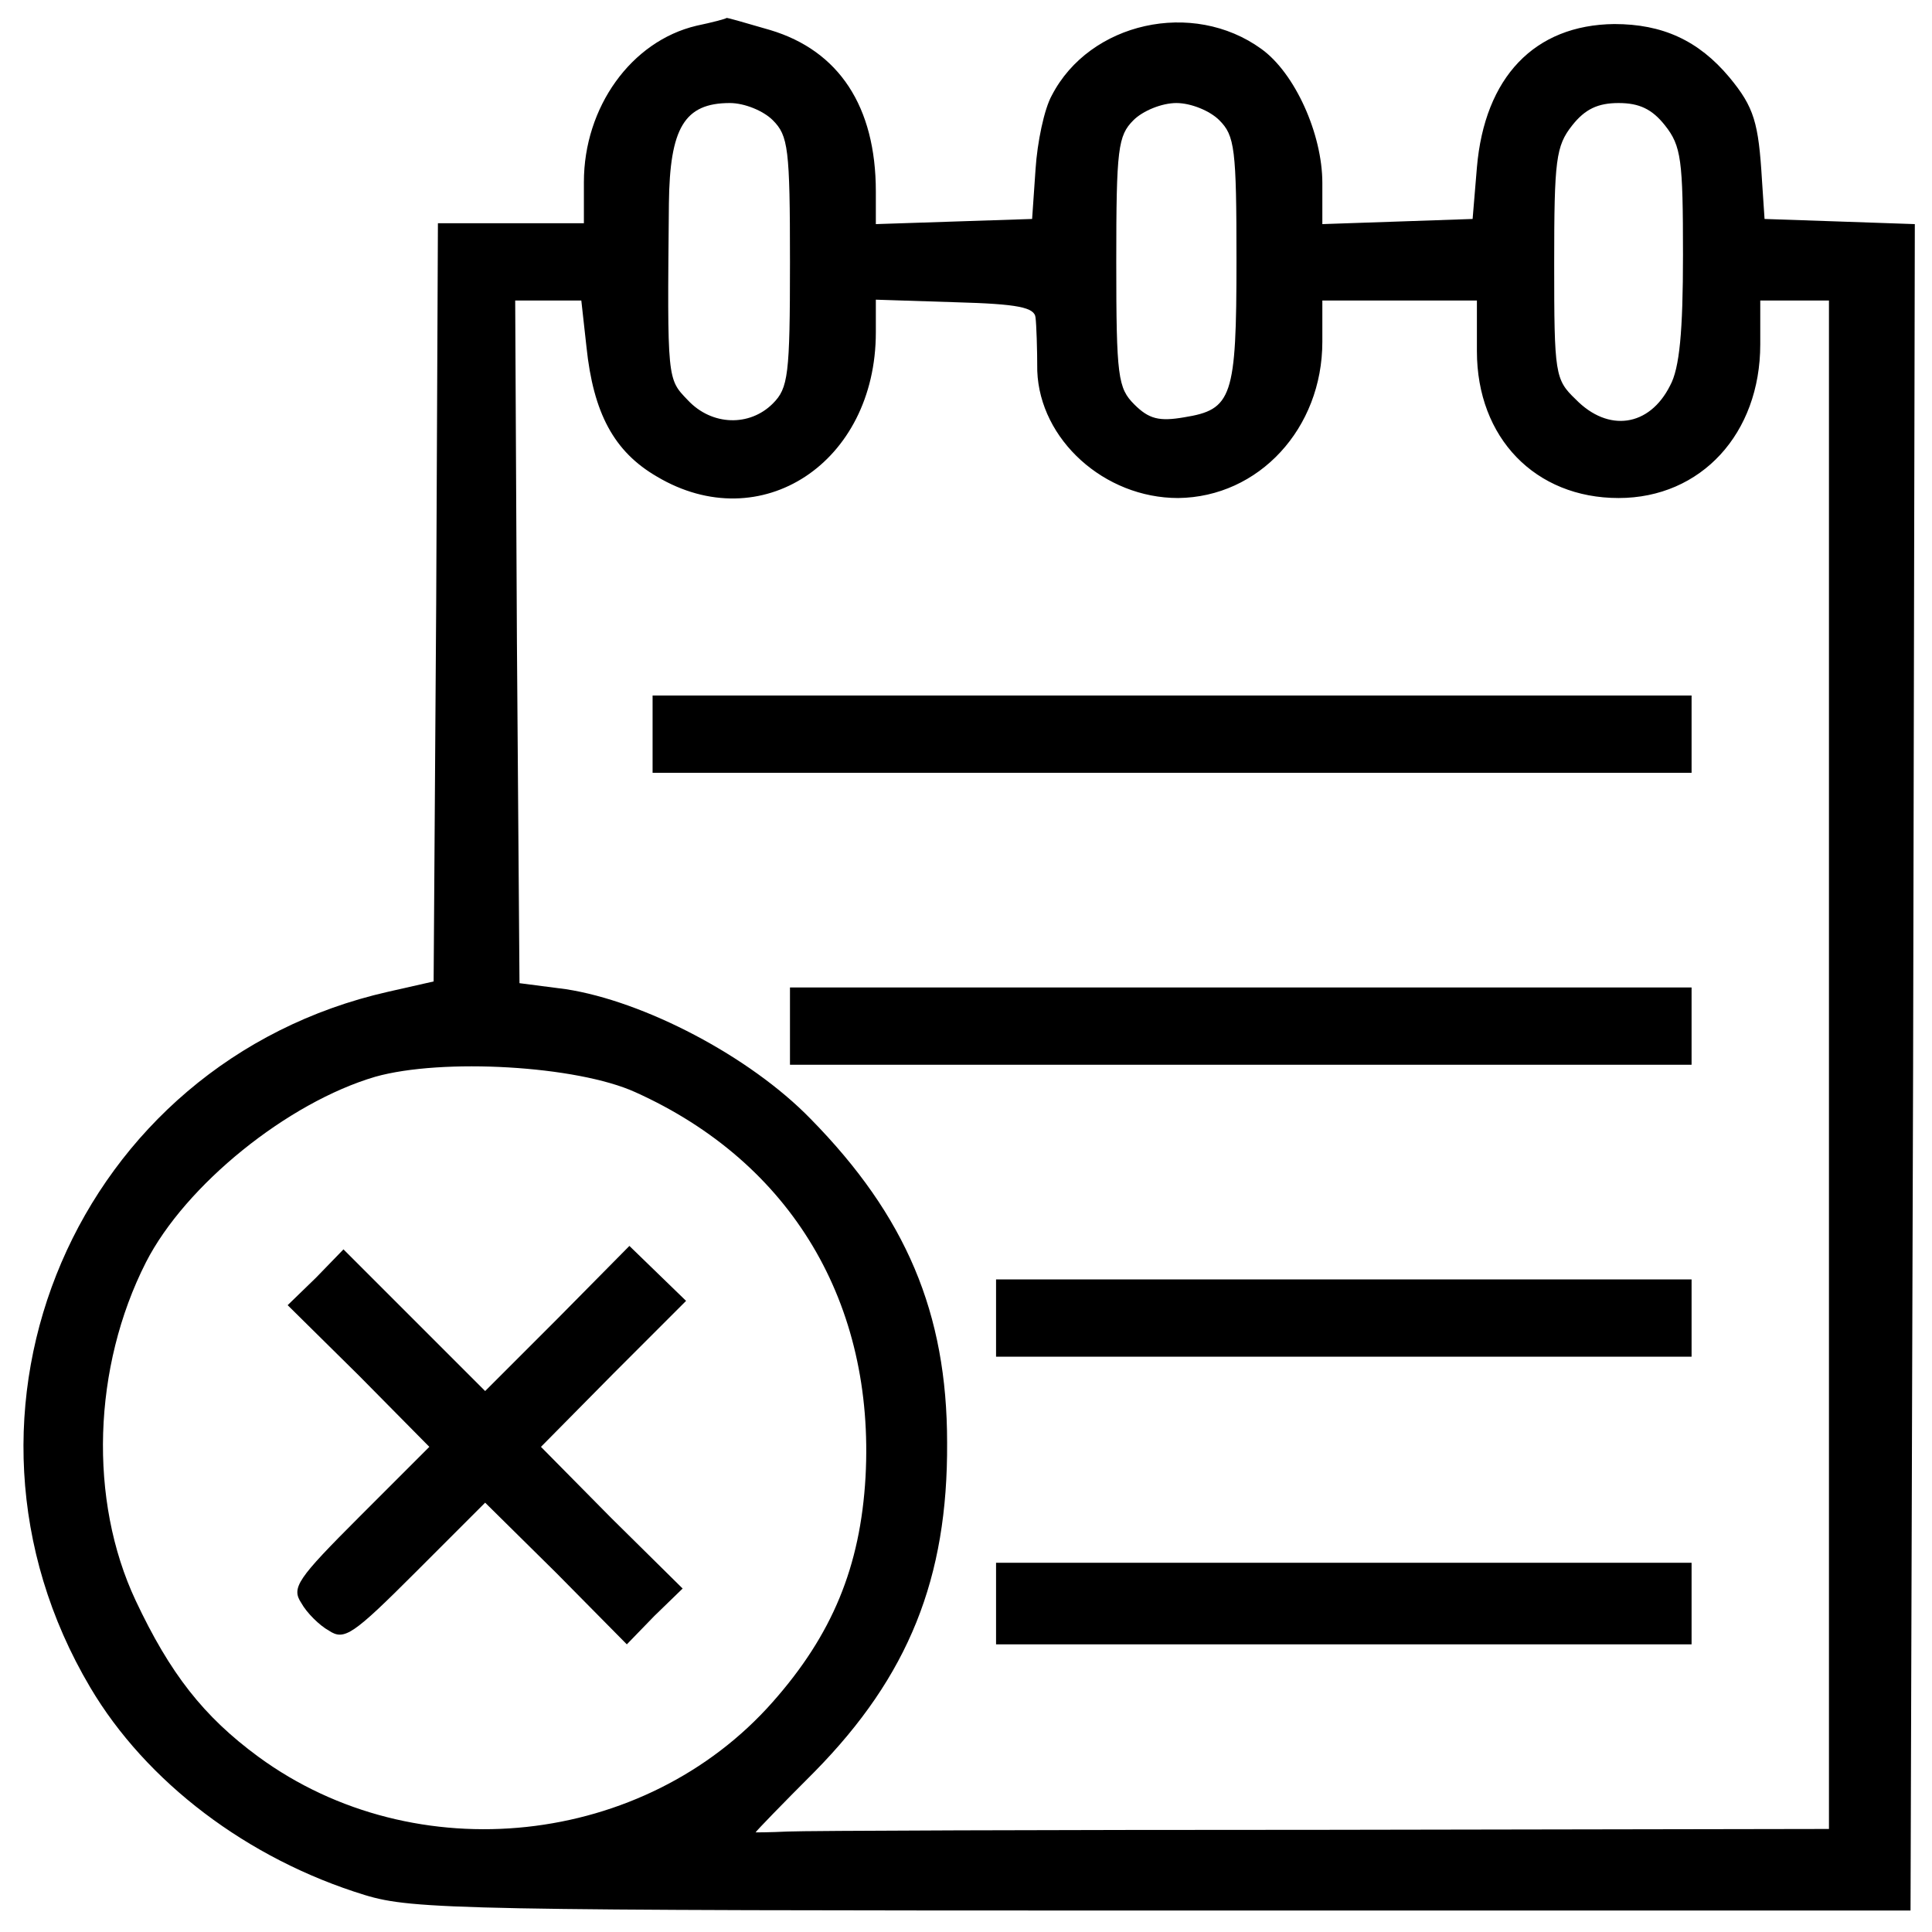 <?xml version="1.0" standalone="no"?>
<!DOCTYPE svg PUBLIC "-//W3C//DTD SVG 20010904//EN"
 "http://www.w3.org/TR/2001/REC-SVG-20010904/DTD/svg10.dtd">
<svg version="1.0" xmlns="http://www.w3.org/2000/svg"
 width="225pt" height="225pt" viewBox="0 0 225 225"
 preserveAspectRatio="xMidYMid meet">

<g transform="translate(0,225) scale(0.1,-0.1)"
fill="#000000" stroke="none">
<path d="M811 2220 c-76 -18 -131 -95 -131 -182 l0 -48 -85 0 -85 0 -2 -442
-3 -441 -53 -12 c-362 -82 -537 -489 -347 -810 65 -110 183 -200 320 -242 56
-17 114 -18 930 -18 l870 0 3 982 2 982 -87 3 -88 3 -3 45 c-4 67 -9 85 -38
120 -36 43 -78 62 -134 62 -93 -1 -151 -62 -160 -167 l-5 -60 -87 -3 -88 -3 0
48 c0 57 -32 128 -71 156 -80 58 -200 31 -244 -54 -9 -16 -17 -55 -19 -86 l-4
-58 -91 -3 -91 -3 0 38 c0 99 -43 164 -123 188 -28 8 -51 15 -51 14 -1 -1 -16
-5 -35 -9z m89 -110 c18 -18 20 -33 20 -165 0 -132 -2 -147 -20 -165 -27 -27
-71 -26 -99 4 -24 25 -24 22 -22 229 1 88 18 117 71 117 17 0 39 -9 50 -20z
m520 0 c18 -18 20 -33 20 -163 0 -160 -5 -174 -61 -183 -29 -5 -41 -2 -58 15
-19 19 -21 32 -21 166 0 132 2 147 20 165 11 11 33 20 50 20 17 0 39 -9 50
-20z m519 -6 c19 -24 21 -40 21 -151 0 -89 -4 -132 -15 -152 -24 -48 -72 -55
-110 -16 -24 23 -25 29 -25 158 0 121 2 137 21 161 15 19 30 26 54 26 24 0 39
-7 54 -26z m-1256 -258 c8 -77 32 -122 82 -151 121 -72 255 16 255 168 l0 38
93 -3 c73 -2 92 -6 93 -18 1 -8 2 -36 2 -62 3 -80 78 -148 164 -148 94 1 168
81 168 182 l0 48 90 0 90 0 0 -59 c0 -101 68 -171 165 -171 96 0 165 75 165
179 l0 51 40 0 40 0 0 -890 0 -890 -587 -1 c-324 0 -605 -1 -626 -2 -20 -1
-37 -1 -37 -1 0 1 31 33 69 71 109 111 155 225 154 383 0 151 -48 264 -159
377 -71 73 -194 137 -285 151 l-54 7 -3 398 -2 397 38 0 39 0 6 -54z m57 -868
c182 -82 279 -246 268 -448 -6 -105 -39 -184 -108 -262 -149 -169 -416 -198
-599 -64 -64 47 -103 97 -143 182 -55 117 -50 272 12 394 46 90 165 186 267
216 78 22 235 13 303 -18z"/>
<path d="M760 1395 l0 -45 605 0 605 0 0 45 0 45 -605 0 -605 0 0 -45z"/>
<path d="M920 1055 l0 -45 525 0 525 0 0 45 0 45 -525 0 -525 0 0 -45z"/>
<path d="M1160 715 l0 -45 405 0 405 0 0 45 0 45 -405 0 -405 0 0 -45z"/>
<path d="M1160 383 l0 -48 405 0 405 0 0 48 0 47 -405 0 -405 0 0 -47z"/>
<path d="M649 714 l-84 -84 -82 82 -83 83 -32 -33 -33 -32 83 -82 82 -83 -81
-81 c-73 -73 -80 -83 -68 -101 6 -11 21 -26 32 -32 18 -12 28 -5 101 68 l81
81 83 -82 82 -83 32 33 33 32 -83 82 -82 83 84 85 85 85 -33 32 -33 32 -84
-85z"/>
</g>
</svg>
